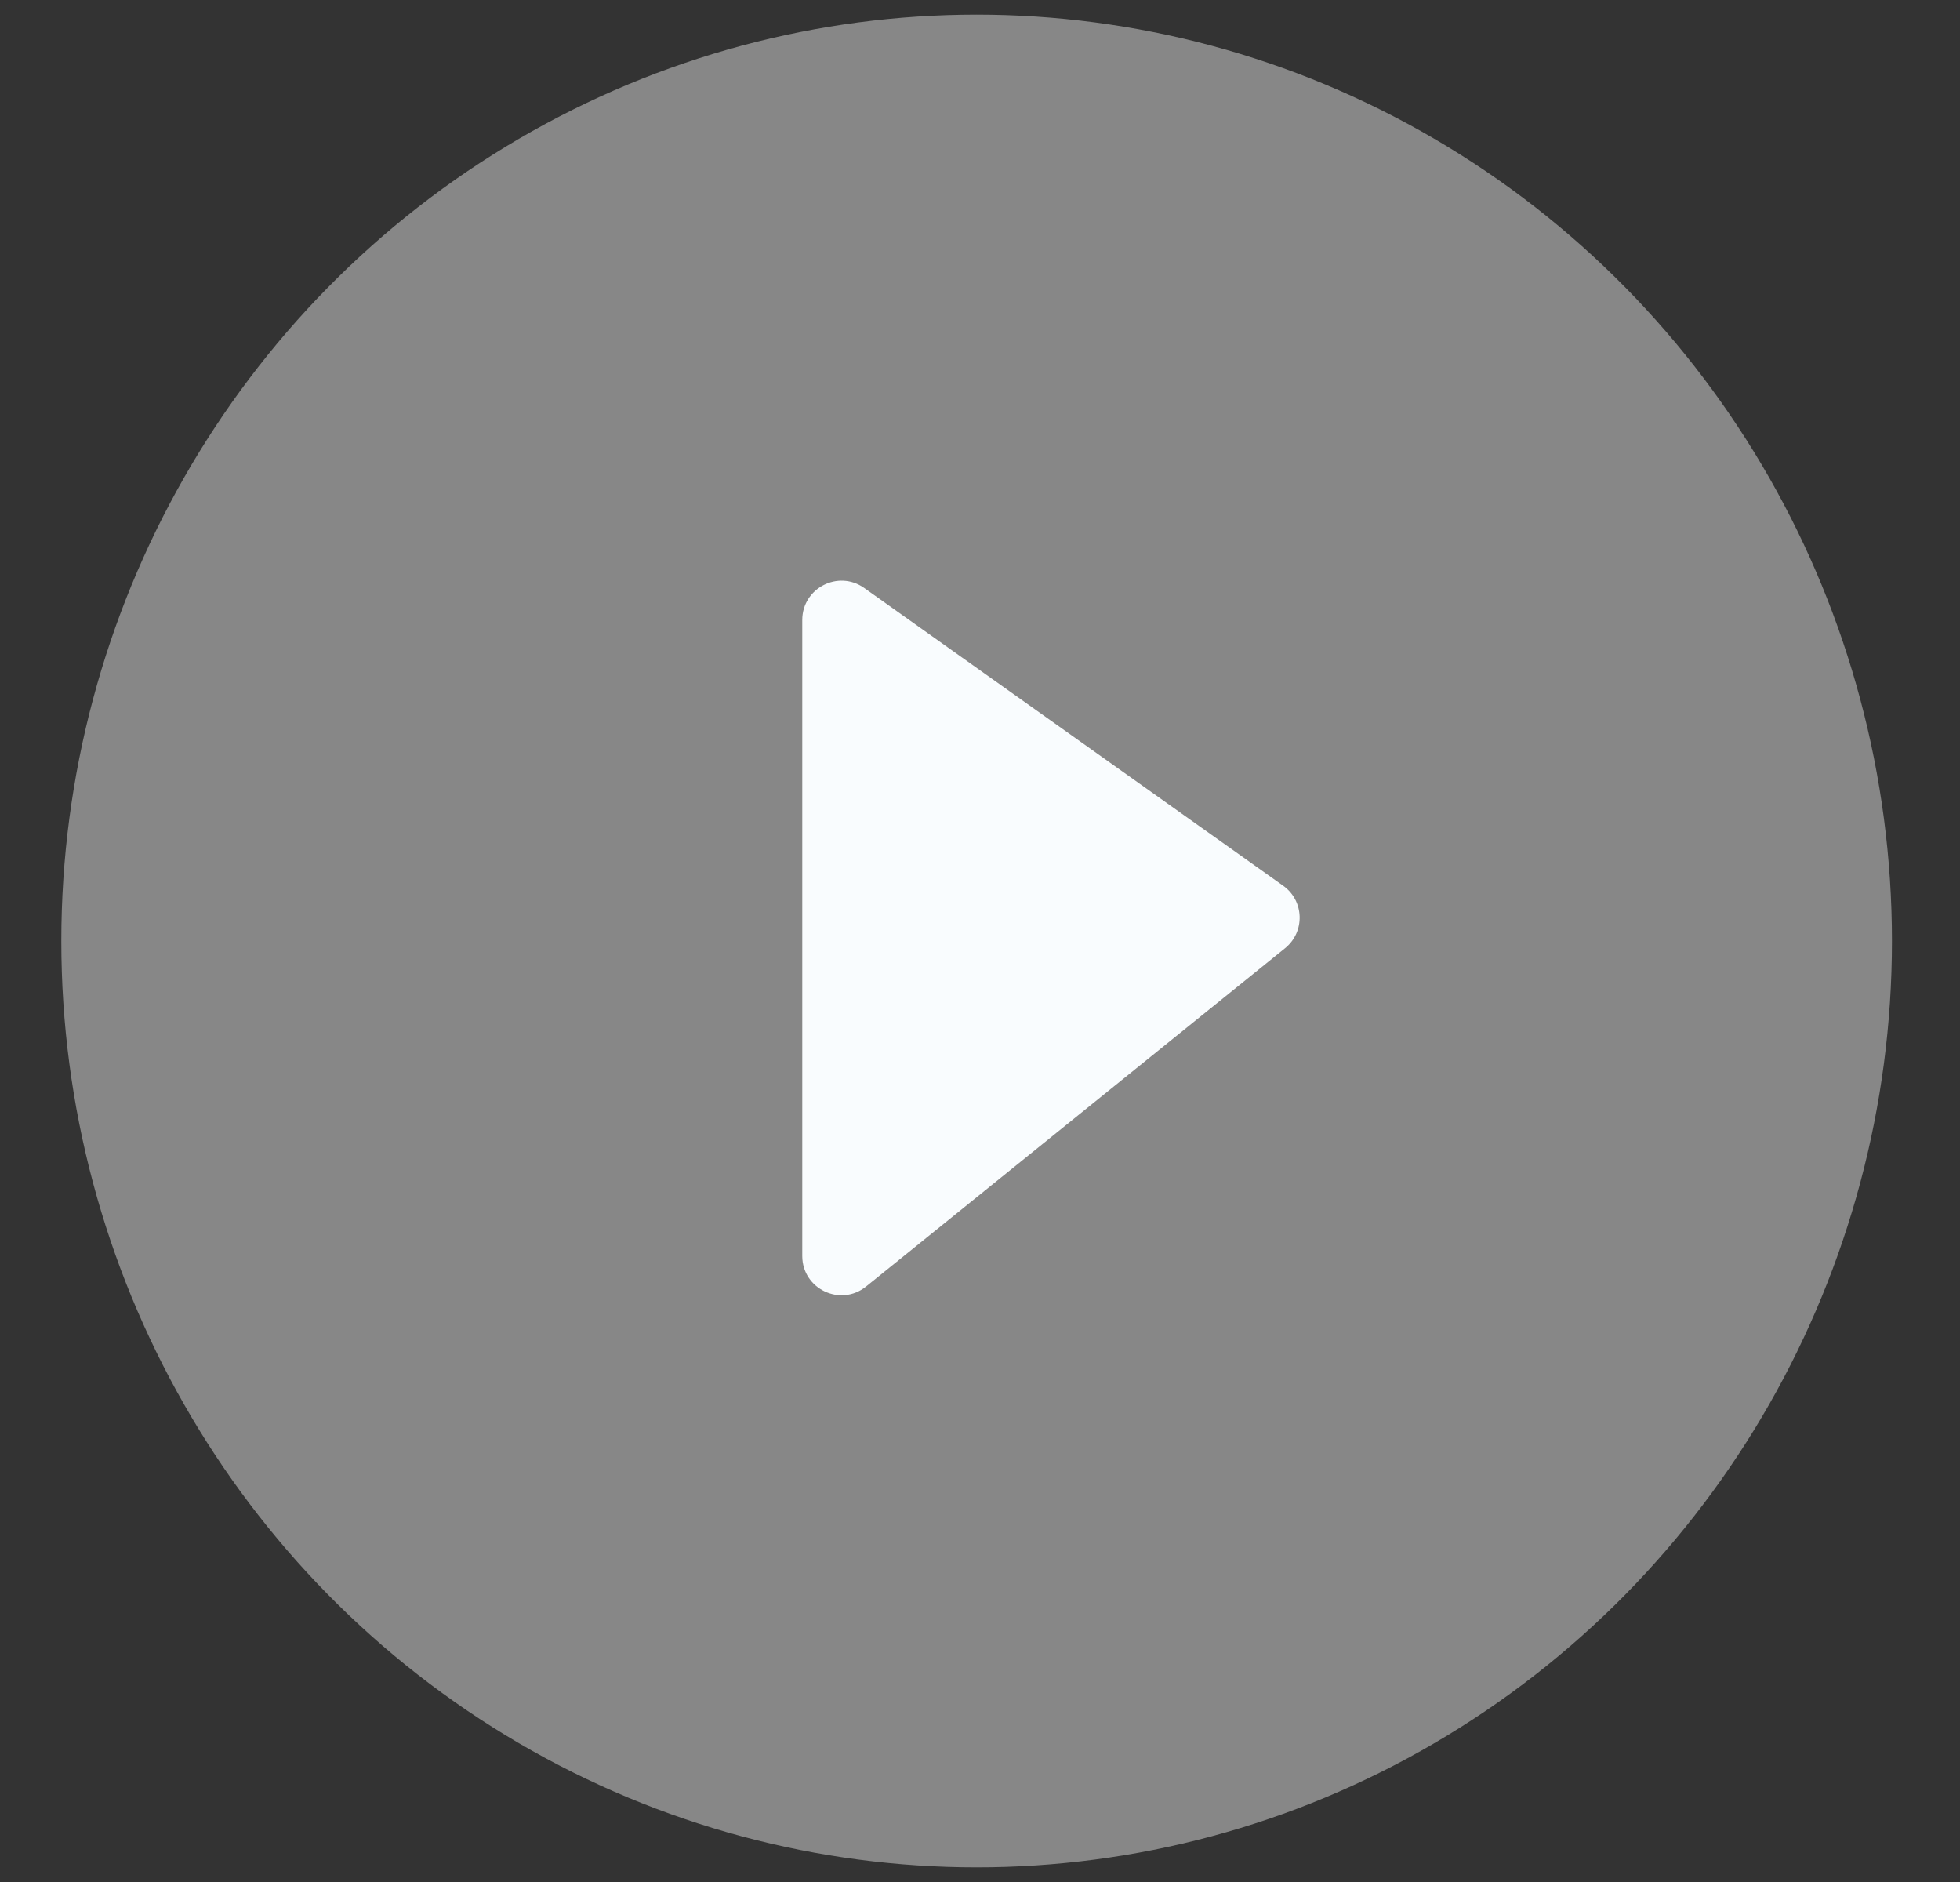 <svg width="25" height="24" viewBox="0 0 25 24" fill="none" xmlns="http://www.w3.org/2000/svg">
<rect x="0" y="0" width="25" height="24" fill="#333333" stroke="none"/>
<ellipse cx="12.457" cy="12" rx="11.675" ry="11.813" fill="#878787"/>
<path d="M11.047 16.406L16.391 12.092C16.649 11.883 16.637 11.487 16.367 11.295L11.023 7.498C10.692 7.263 10.233 7.5 10.233 7.906V16.017C10.233 16.437 10.72 16.67 11.047 16.406Z" fill="#F9FCFE"/>
</svg>
